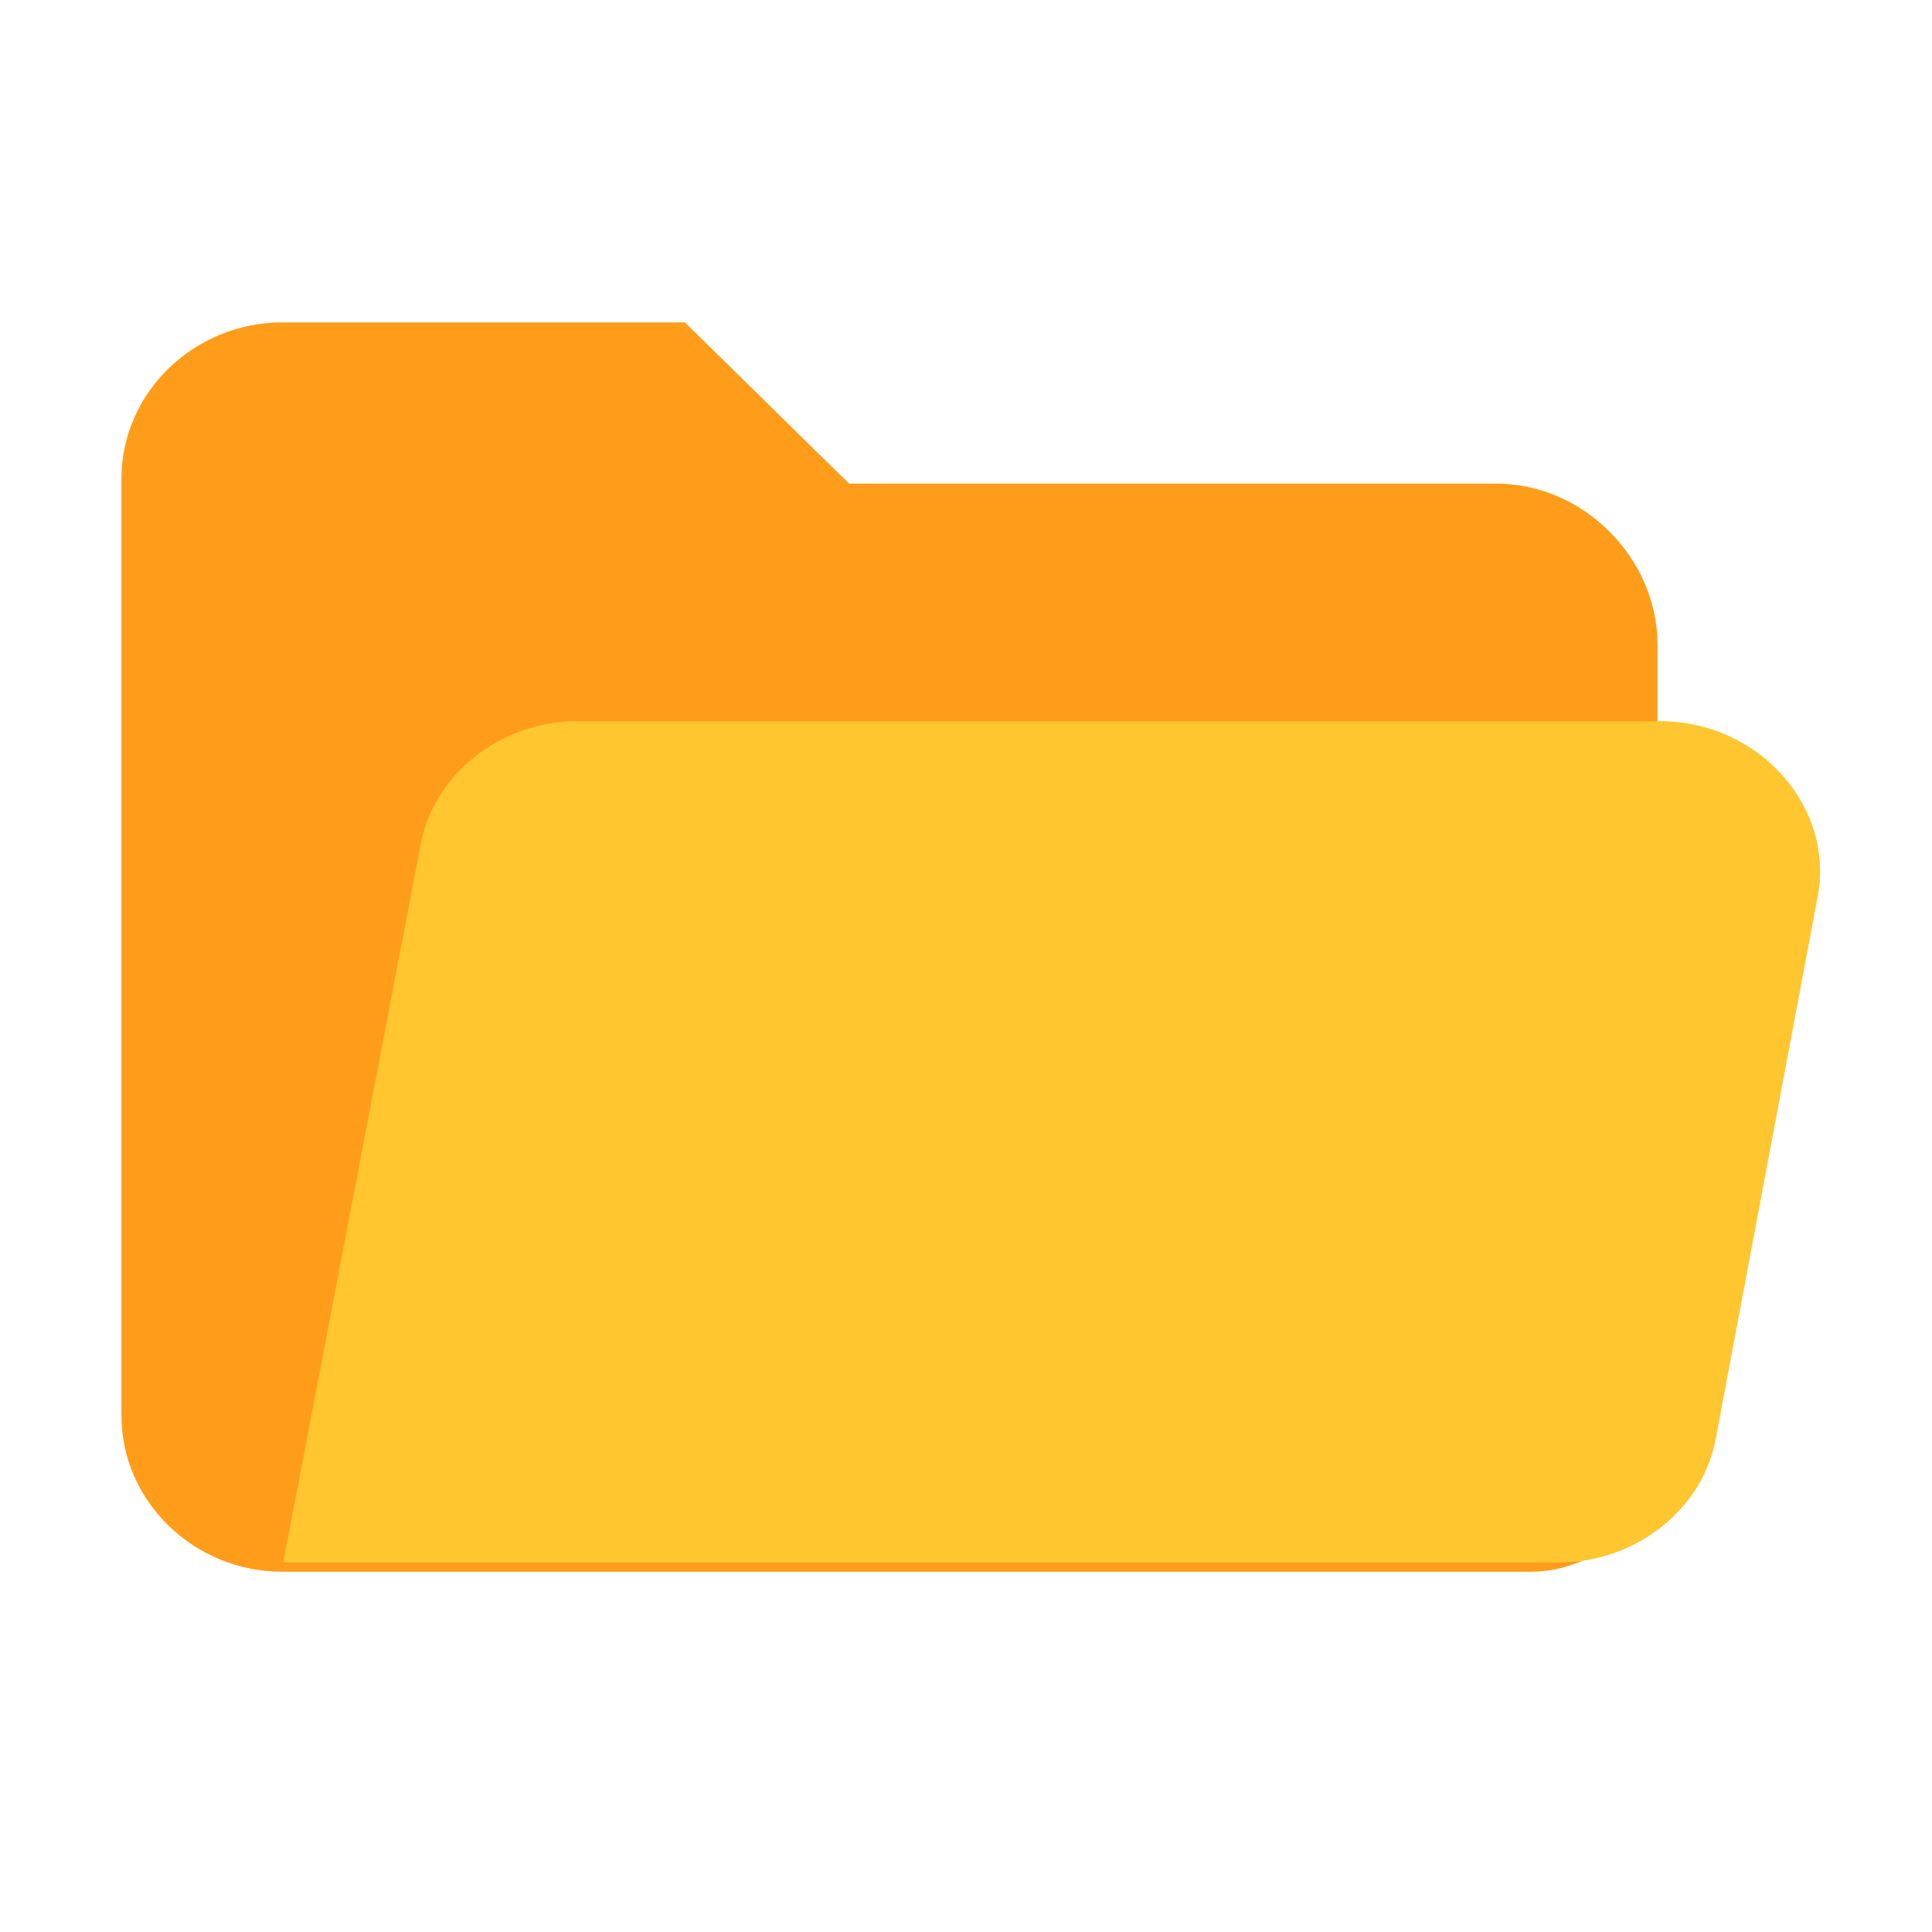 <svg clip-rule="evenodd" fill-rule="evenodd" stroke-linejoin="round" stroke-miterlimit="2" viewBox="0 0 48 48" xmlns="http://www.w3.org/2000/svg"><g fill-rule="nonzero"><path d="m381.472 121.29h-160.693l-40.779-41.29h-100c-21.992 0-40 18.008-40 40v240c0 21.992 18.008 40 40 40h310c16.992 0 31.645-13.976 31.645-30.968v-206.451c0-21.993-18.181-41.291-40.173-41.291z" fill="#ff9d1b" transform="matrix(.1 0 0 .097 -.983 .25)"/><path d="m421.992 180h-268.984c-19.024 0-36.016 13.984-39.024 33.008l-33.984 186.992h316.992c19.024 0 36.016-13.984 39.024-33.008l25-140c5-23.984-14.024-46.992-39.024-46.992z" fill="#ffc630" transform="matrix(.1 0 0 .095 -.962 .818)"/></g></svg>